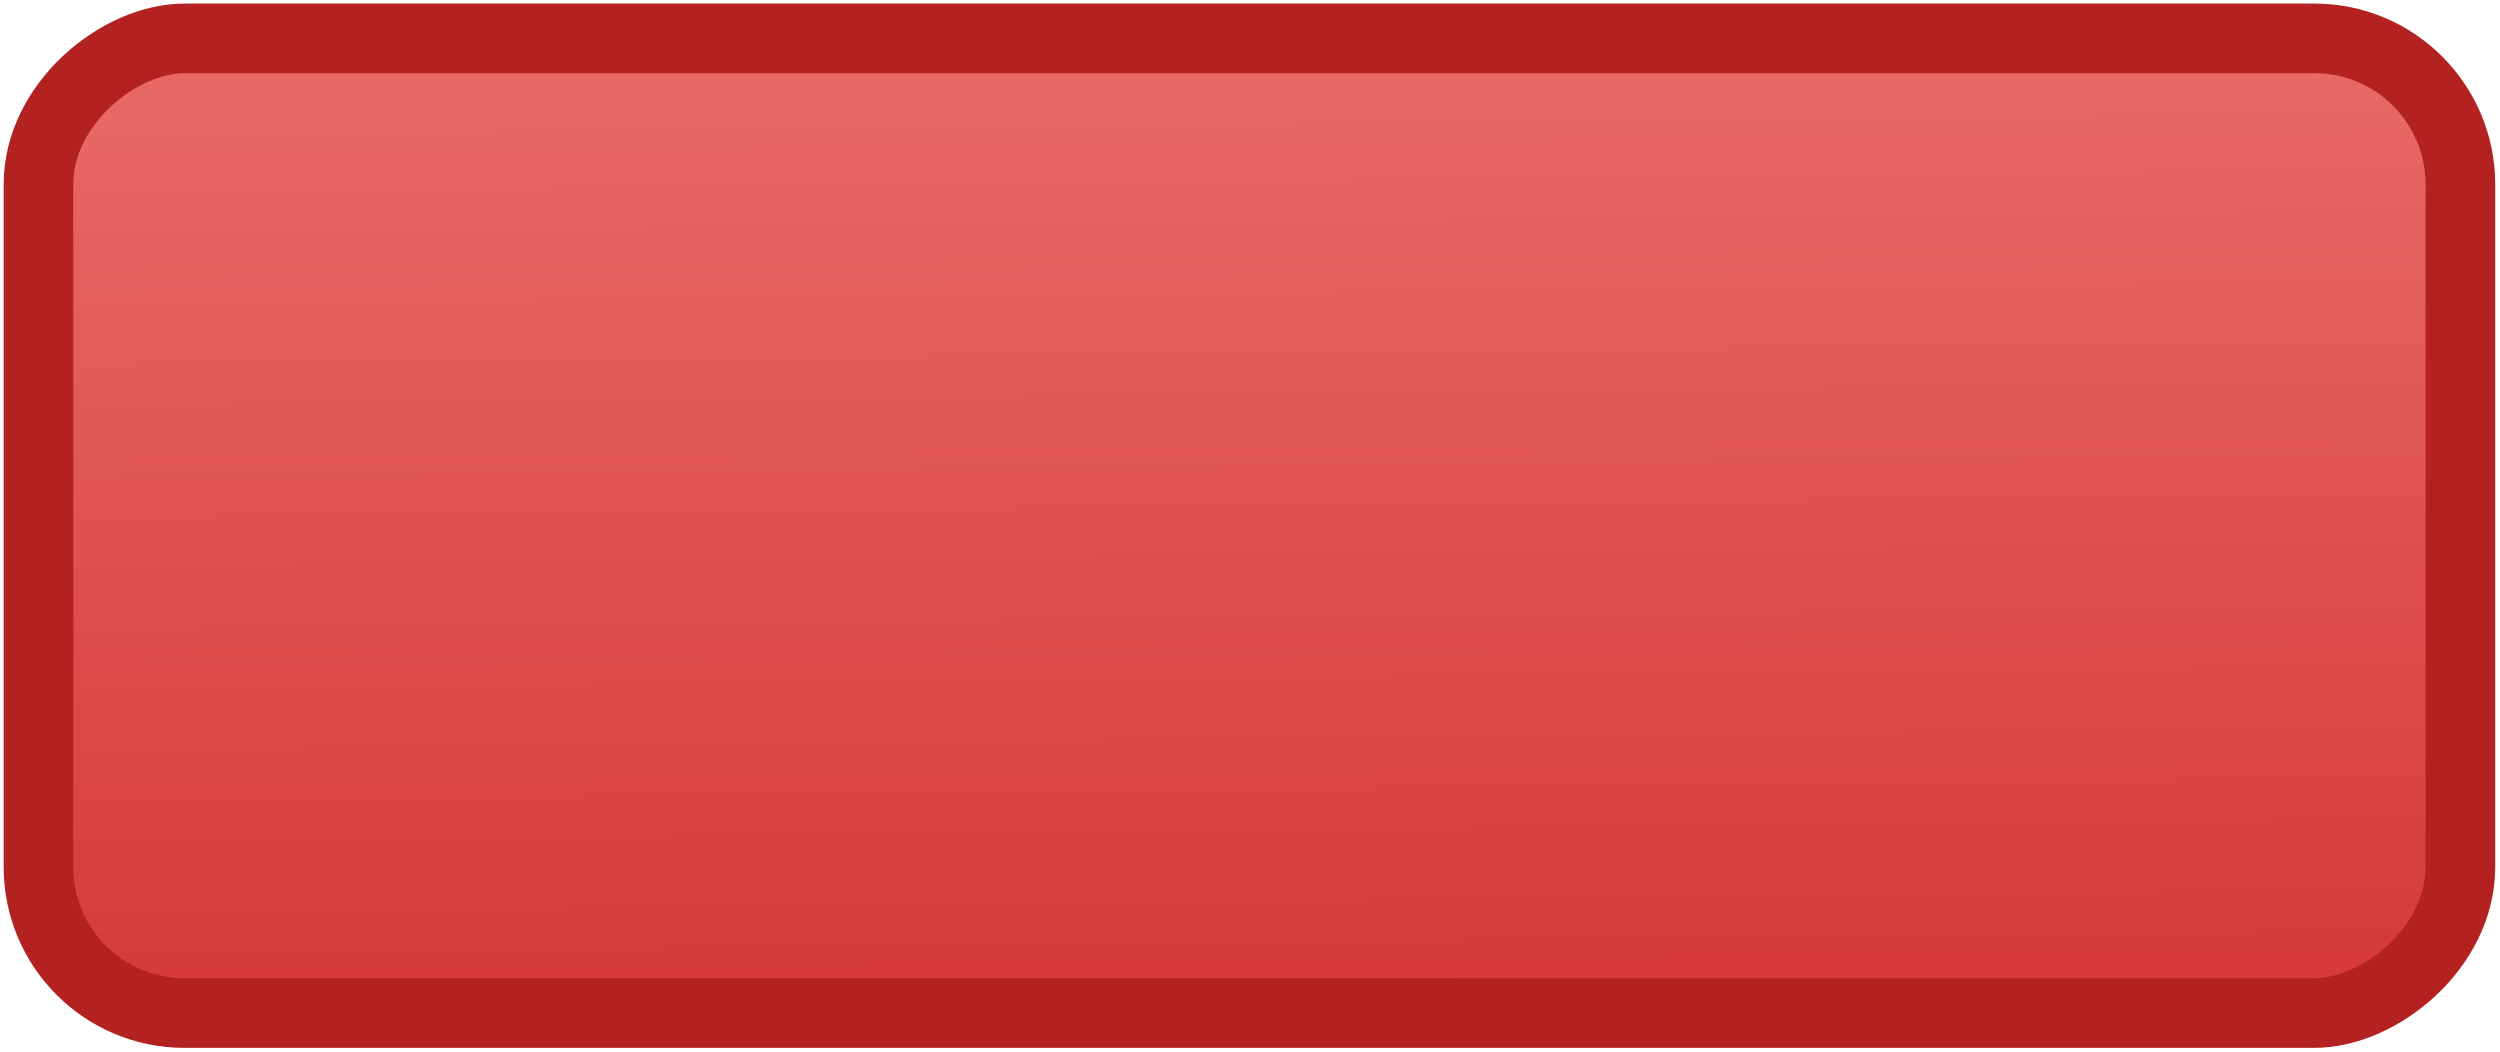 <?xml version="1.0" encoding="utf-8"?>
<svg viewBox="9.805 13.05 143.634 60.414" width="143.634px" height="60.414px" fill="none" xmlns="http://www.w3.org/2000/svg">
  <defs>
    <linearGradient gradientUnits="userSpaceOnUse" x1="145.479" y1="195.393" x2="145.479" y2="334.542" id="gradient-0" gradientTransform="matrix(0.01, 1, -0.572, 0.006, 280.44, 120.525)">
      <stop offset="0" style="stop-color: rgba(232, 104, 104, 1)"/>
      <stop offset="1" style="stop-color: rgba(203, 31, 31, 1)"/>
    </linearGradient>
  </defs>
  <rect style="fill-rule: evenodd; stroke-linecap: round; stroke-linejoin: round; stroke-miterlimit: 1; stroke-width: 4px; fill: url(#gradient-0); stroke: rgb(180, 33, 33);" height="139.149" transform="matrix(0, -1, 1, 0, -183.378, 188.734)" x="117.48" y="195.393" width="55.999" rx="8.391" ry="8.391"/>
</svg>